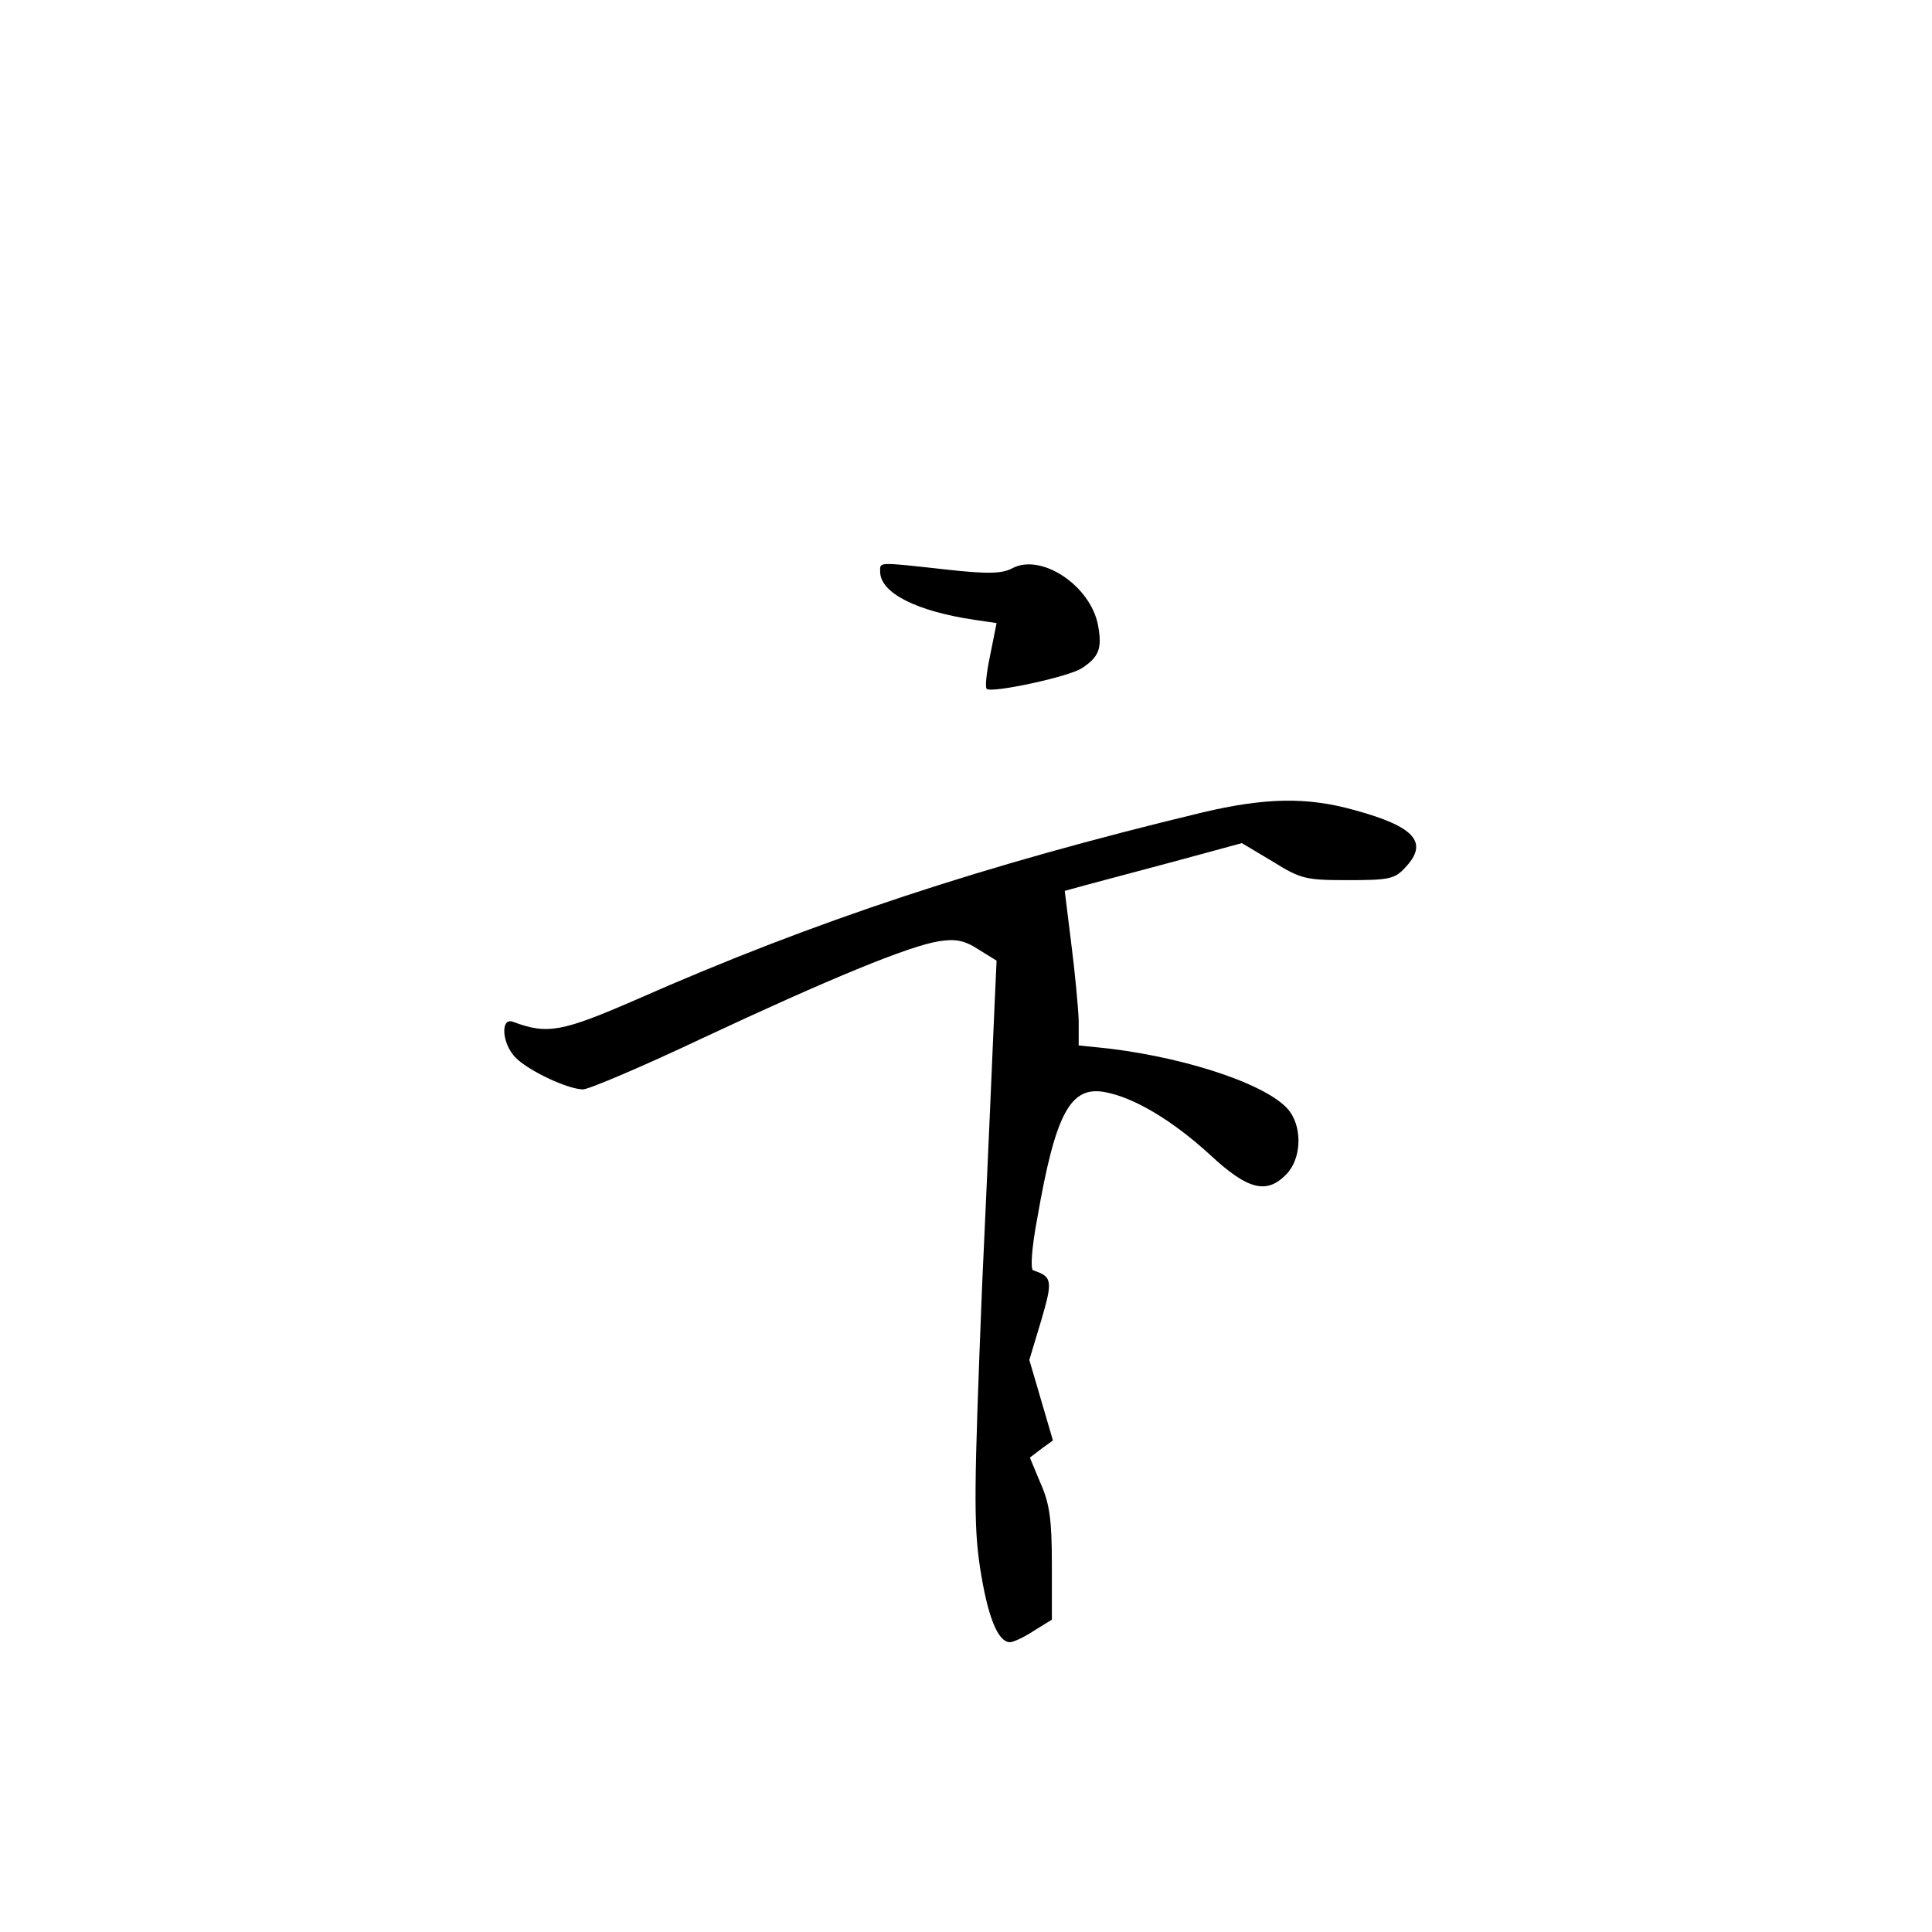 <?xml version="1.0" standalone="no"?>
<!DOCTYPE svg PUBLIC "-//W3C//DTD SVG 20010904//EN"
 "http://www.w3.org/TR/2001/REC-SVG-20010904/DTD/svg10.dtd">
<svg version="1.0" xmlns="http://www.w3.org/2000/svg"
 width="360pt" height="360pt" viewBox="0 0 360 360"
 preserveAspectRatio="xMidYMid meet">
<g transform="translate(0,360) scale(0.1,-0.1)"
fill="#000000" stroke="none">
<path d="M1640 2535 c0 -40 68 -74 176 -90 l41 -6 -12 -60 c-7 -33 -10 -61 -6
-63 13 -7 153 23 177 39 32 21 38 37 30 80 -14 74 -106 135 -160 106 -19 -10
-45 -11 -125 -2 -127 14 -121 14 -121 -4z"/>
<path d="M2240 2086 c-407 -98 -722 -202 -1053 -348 -140 -61 -167 -66 -231
-42 -24 9 -21 -41 5 -67 25 -25 96 -58 125 -59 11 0 112 43 224 96 235 110
383 171 439 180 31 5 48 2 74 -15 l34 -21 -4 -88 c-2 -48 -12 -281 -23 -518
-15 -377 -16 -443 -4 -524 14 -91 33 -140 56 -140 6 0 26 9 44 21 l34 21 0
103 c0 82 -4 113 -21 151 l-20 48 21 16 22 16 -22 75 -22 75 22 73 c22 75 21
82 -15 94 -5 2 -3 40 8 98 34 196 62 246 126 234 54 -10 125 -52 196 -117 71
-66 106 -74 143 -35 26 28 29 82 6 115 -33 47 -182 99 -336 118 l-58 6 0 47
c-1 25 -7 90 -14 144 l-12 97 40 11 c23 6 97 26 165 44 l125 34 57 -34 c53
-33 62 -35 141 -35 75 0 87 2 106 23 45 47 19 77 -96 108 -86 24 -164 23 -282
-5z"/>
</g>
</svg>
